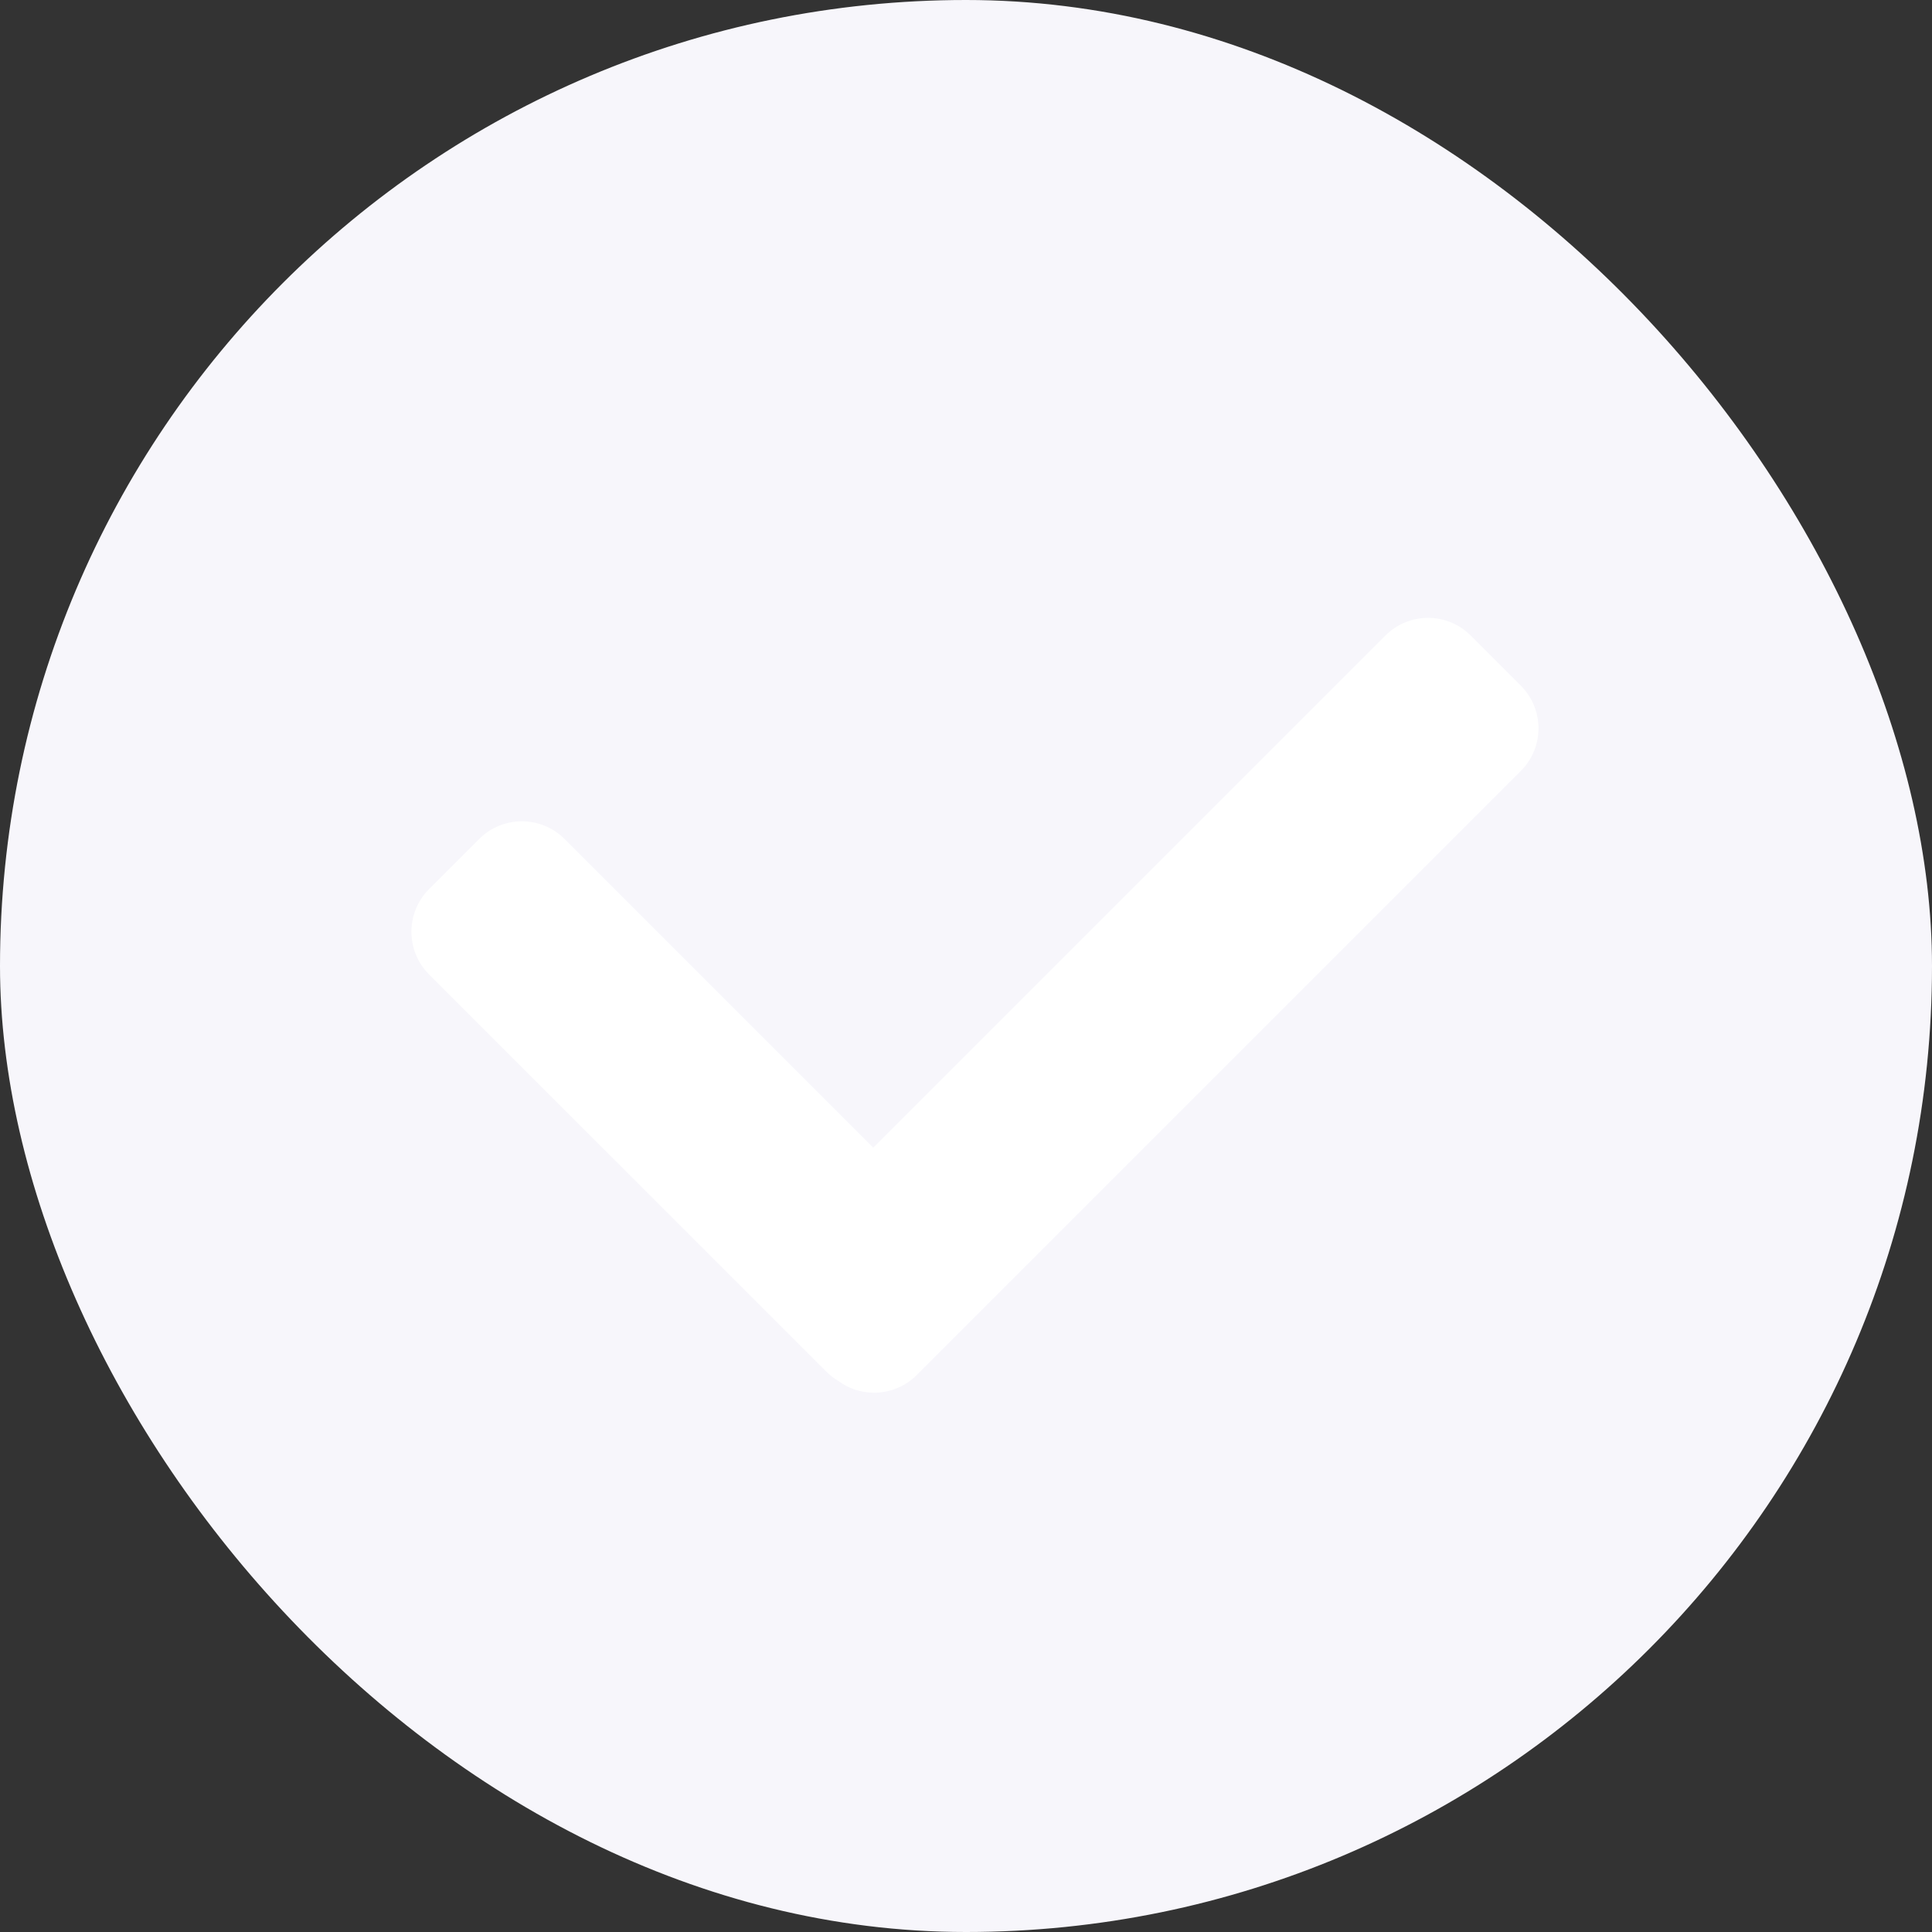 <svg width="32" height="32" viewBox="0 0 32 32" fill="none" xmlns="http://www.w3.org/2000/svg">
<rect x="0" y="0" width="32" height="32" fill="#333333" stroke="none"/>
<rect width="32" height="32" rx="16" fill="#F7F6FB"/>
<path fill-rule="evenodd" clip-rule="evenodd" d="M13.886 22.873C13.815 22.831 13.747 22.78 13.686 22.718L7.107 16.14C6.717 15.749 6.717 15.116 7.107 14.726L7.937 13.896C8.327 13.506 8.96 13.506 9.351 13.896L14.464 19.009L22.946 10.527C23.336 10.136 23.969 10.136 24.36 10.527L25.189 11.356C25.58 11.747 25.58 12.38 25.189 12.77L15.185 22.774C14.831 23.129 14.277 23.162 13.886 22.873Z" fill="white"/>
</svg>
